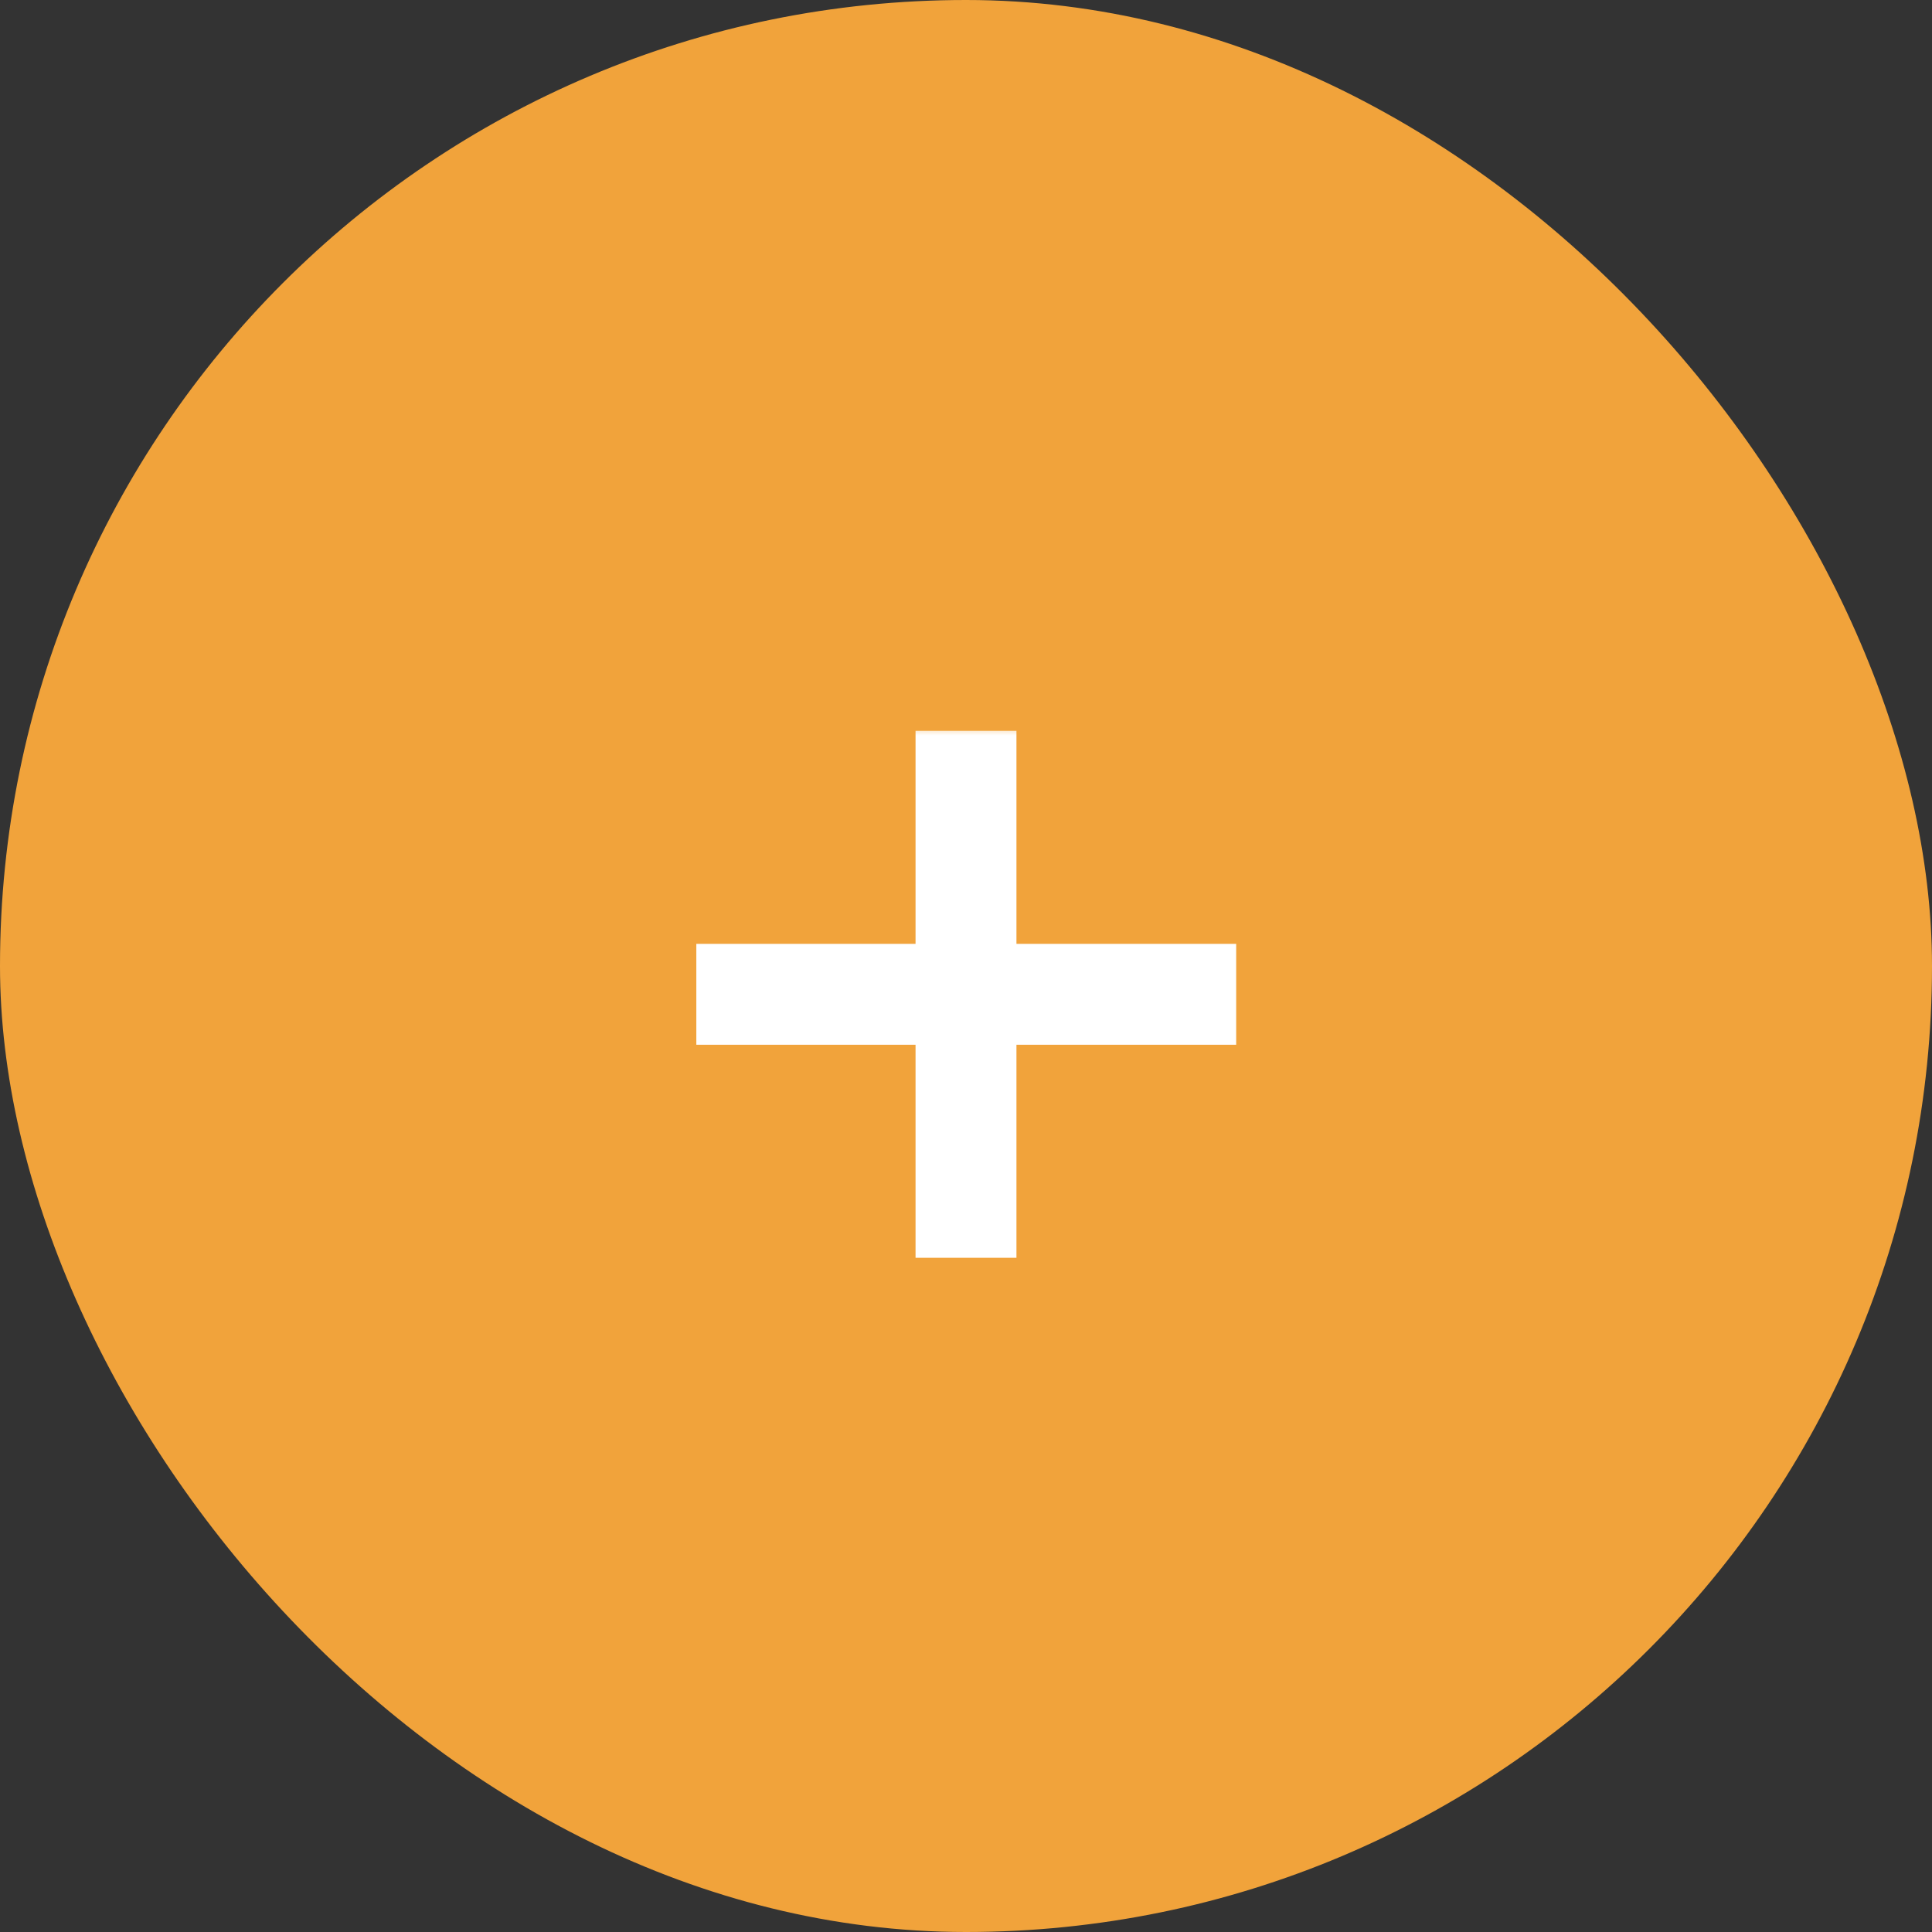 <svg width="88" height="88" viewBox="0 0 88 88" fill="none" xmlns="http://www.w3.org/2000/svg">
<rect x="0" y="0" width="88" height="88" fill="#333333" stroke="none"/>
<rect width="88" height="88" rx="44" fill="#F1A33B"/>
<mask id="path-2-outside-1_1_101" maskUnits="userSpaceOnUse" x="31" y="33" width="26" height="25" fill="black">
<rect fill="white" x="31" y="33" width="26" height="25"/>
<path d="M32.117 47.188H55.906V43.391H32.117V47.188ZM42.102 56.891H45.898V33.688H42.102V56.891Z"/>
</mask>
<path d="M32.117 47.188H55.906V43.391H32.117V47.188ZM42.102 56.891H45.898V33.688H42.102V56.891Z" fill="white"/>
<path d="M32.117 47.188H31.717V47.587H32.117V47.188ZM55.906 47.188V47.587H56.306V47.188H55.906ZM55.906 43.391H56.306V42.991H55.906V43.391ZM32.117 43.391V42.991H31.717V43.391H32.117ZM42.102 56.891H41.702V57.291H42.102V56.891ZM45.898 56.891V57.291H46.298V56.891H45.898ZM45.898 33.688H46.298V33.288H45.898V33.688ZM42.102 33.688V33.288H41.702V33.688H42.102ZM32.117 47.587H55.906V46.788H32.117V47.587ZM56.306 47.188V43.391H55.506V47.188H56.306ZM55.906 42.991H32.117V43.791H55.906V42.991ZM31.717 43.391V47.188H32.517V43.391H31.717ZM42.102 57.291H45.898V56.491H42.102V57.291ZM46.298 56.891V33.688H45.498V56.891H46.298ZM45.898 33.288H42.102V34.087H45.898V33.288ZM41.702 33.688V56.891H42.502V33.688H41.702Z" fill="white" mask="url(#path-2-outside-1_1_101)"/>
</svg>
